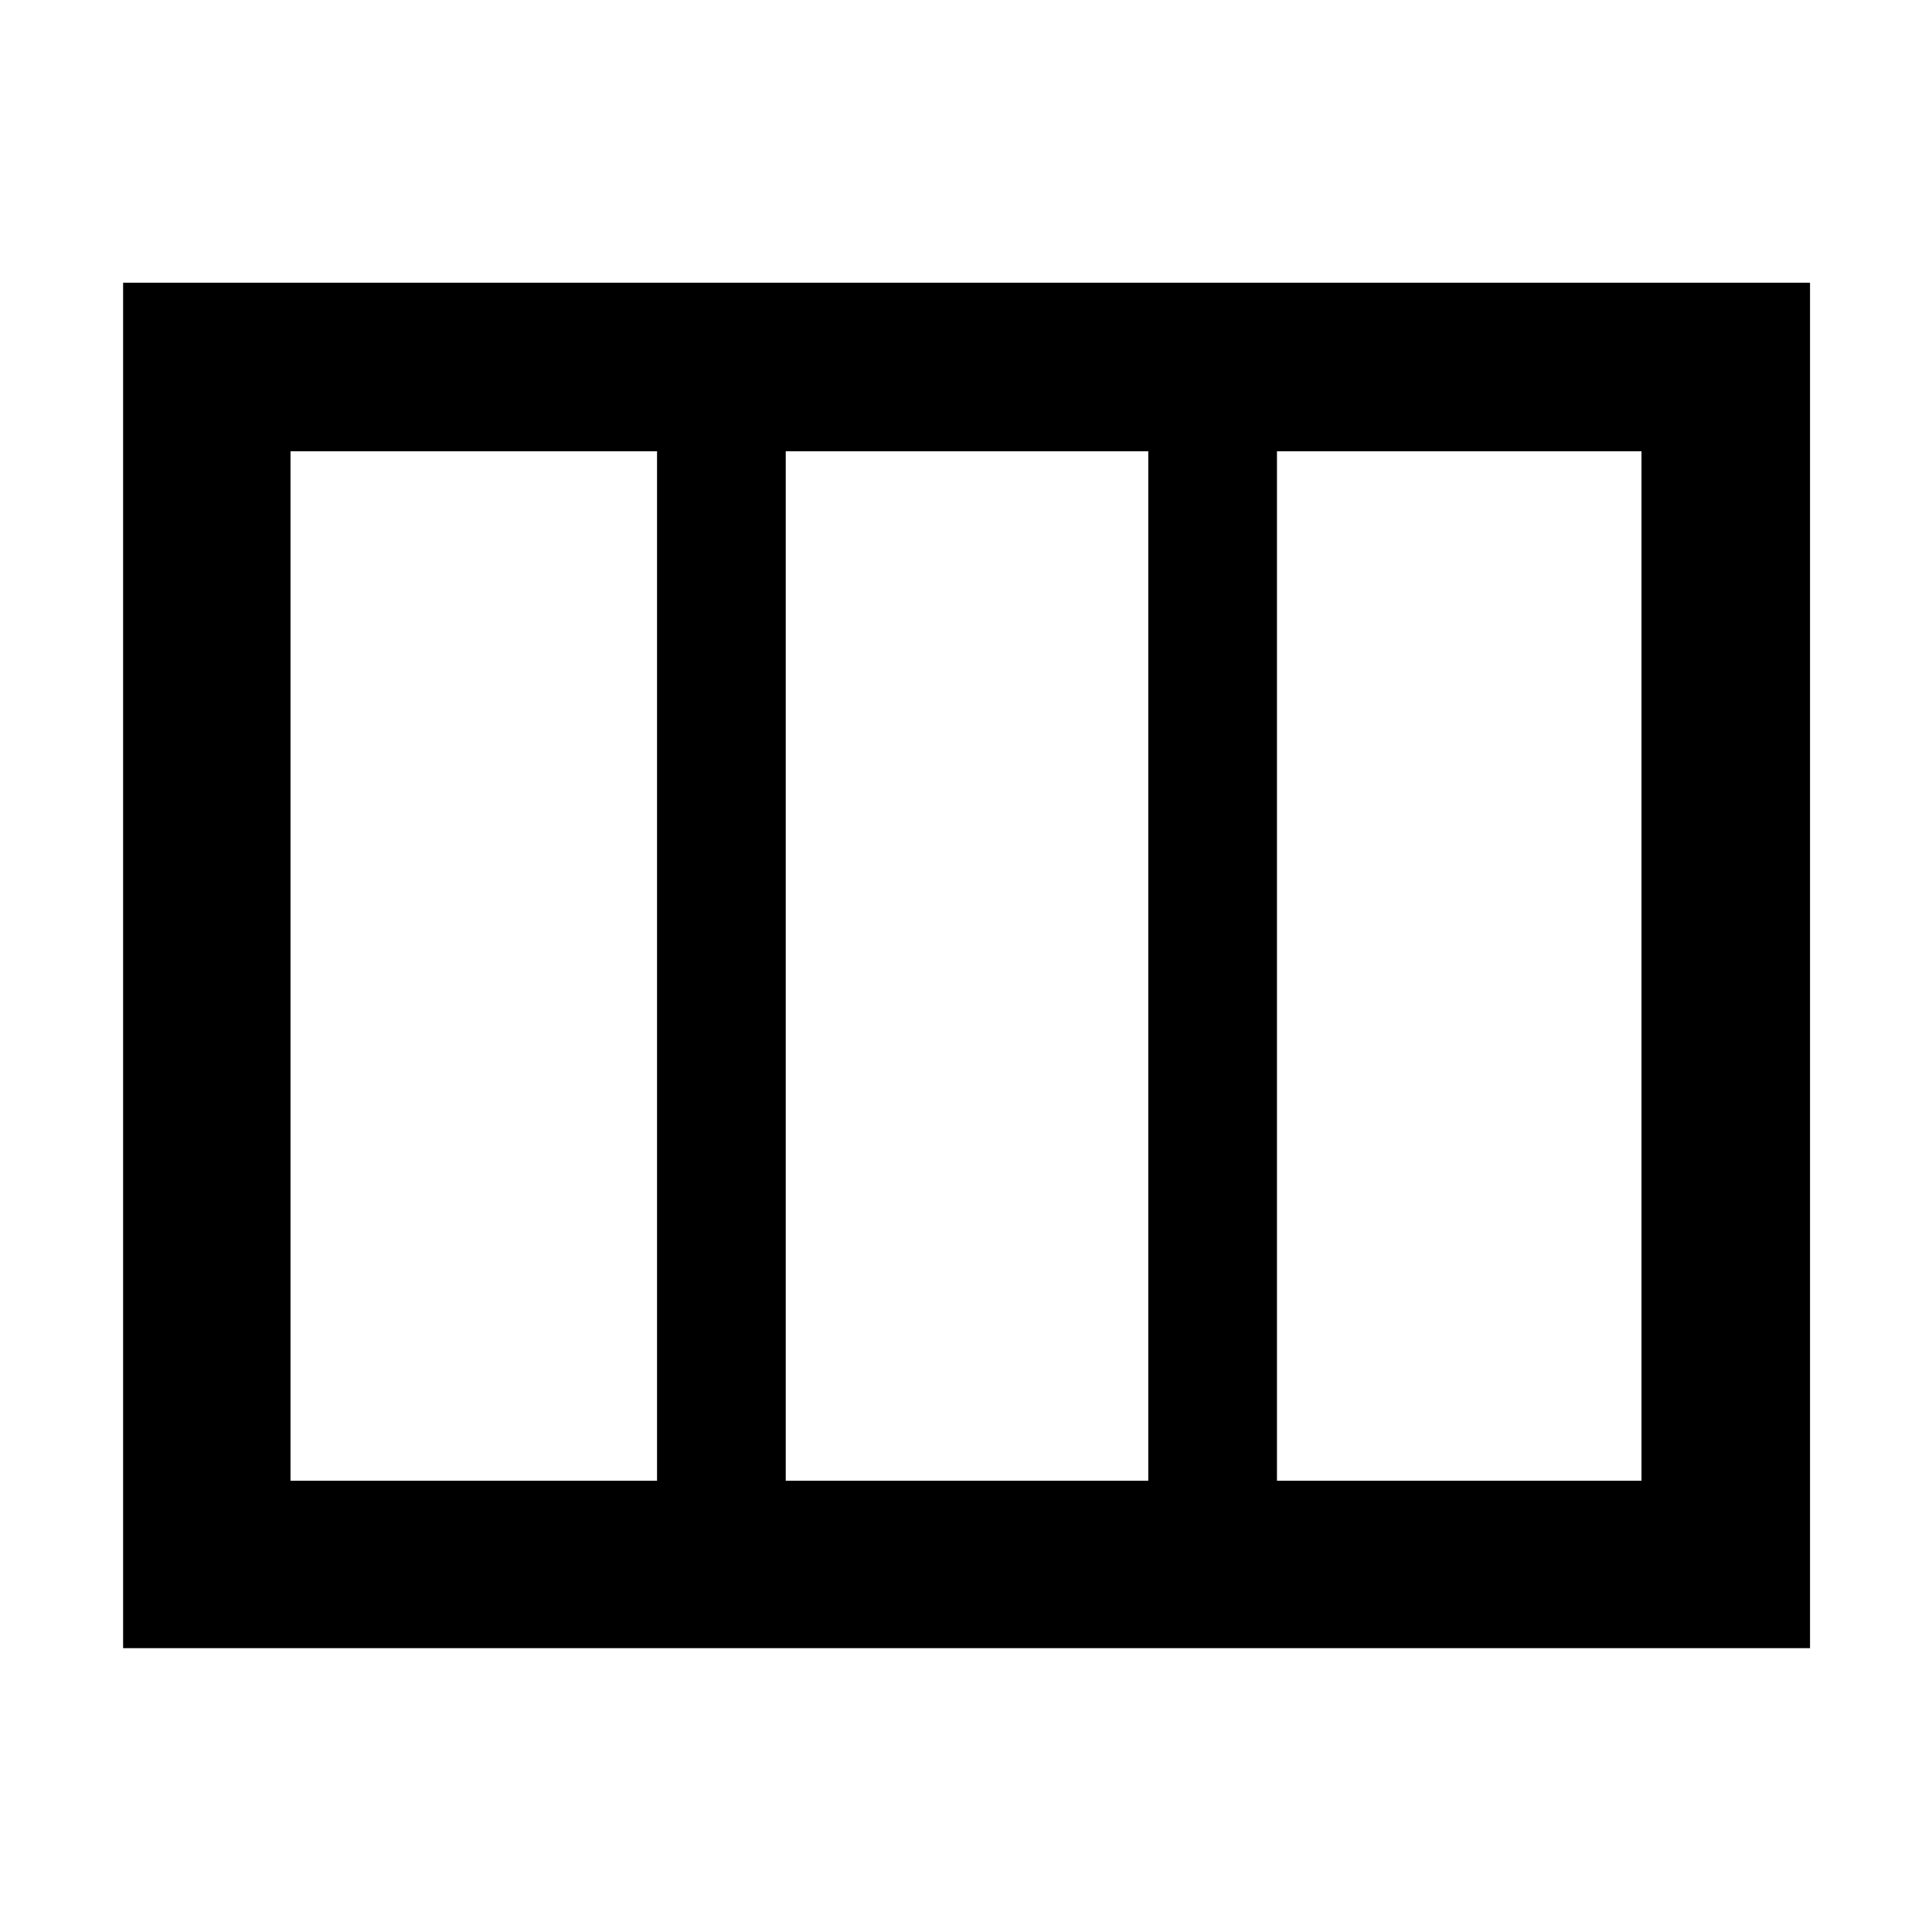 <svg xmlns="http://www.w3.org/2000/svg" height="48" viewBox="0 -960 960 960" width="48"><path d="M144.35-224.22h182.13v-511.56H144.35v511.56Zm246.08 0h180.14v-511.56H390.43v511.56Zm244.09 0h181.13v-511.56H634.52v511.56Zm264.87 83.18H61.17v-678.48h838.22v678.48Z"/></svg>